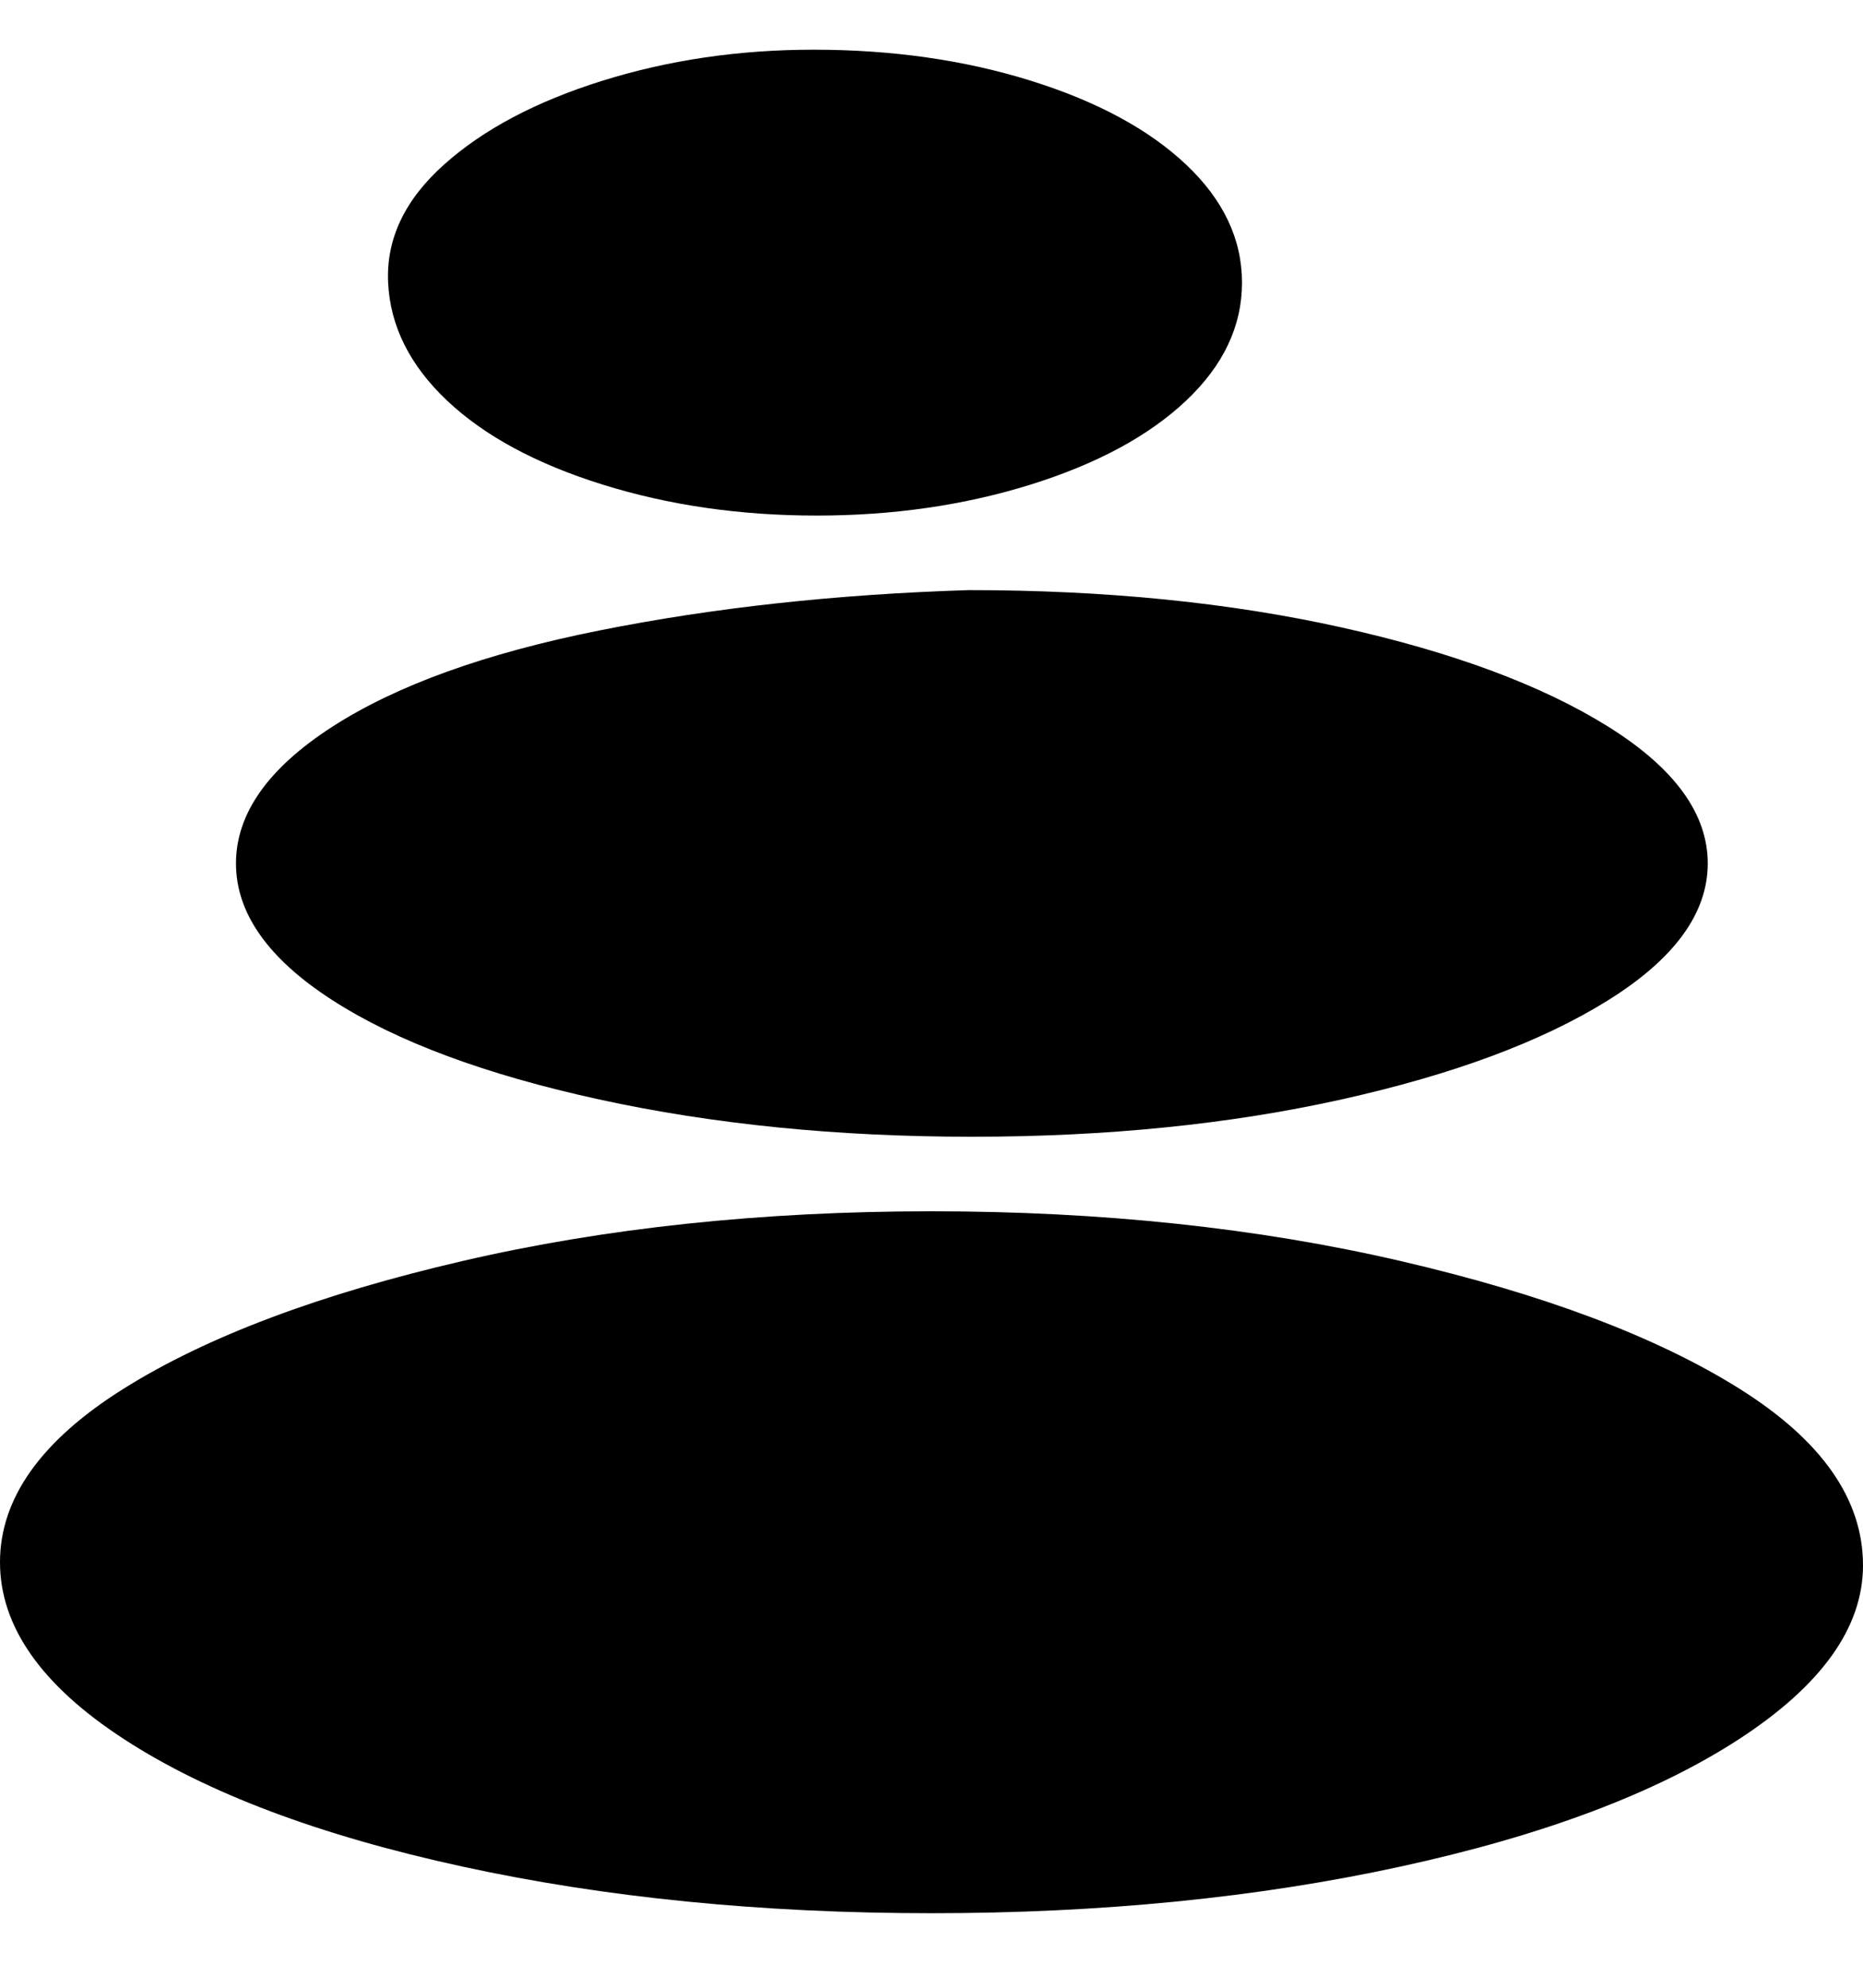 <svg viewBox="0 0 300 320" xmlns="http://www.w3.org/2000/svg"><path d="M300 252q0 15-20 28t-54.5 20.5Q191 308 150 308t-75.5-7.5Q40 293 20 280T0 251.5q0-15.5 20-28T74.5 203q34.5-8 75.5-8t75.5 8q34.5 8 54.5 20.5t20 28.5zM156 95q-32 1-59.5 6.5t-43 15.5Q38 127 38 139t15.5 22q15.5 10 43 16t60 6q32.5 0 59.5-6t43-16q16-10 16-22t-16-22q-16-10-43-16t-60-6zM131 8q-18 0-34 5T71.5 26.5q-9.5 8.5-9 19t9.5 19Q81 73 97 78t34.5 5q18.5 0 34.5-5t25-13.5q9-8.5 9-19t-9-19Q182 18 166 13t-35-5z"/></svg>